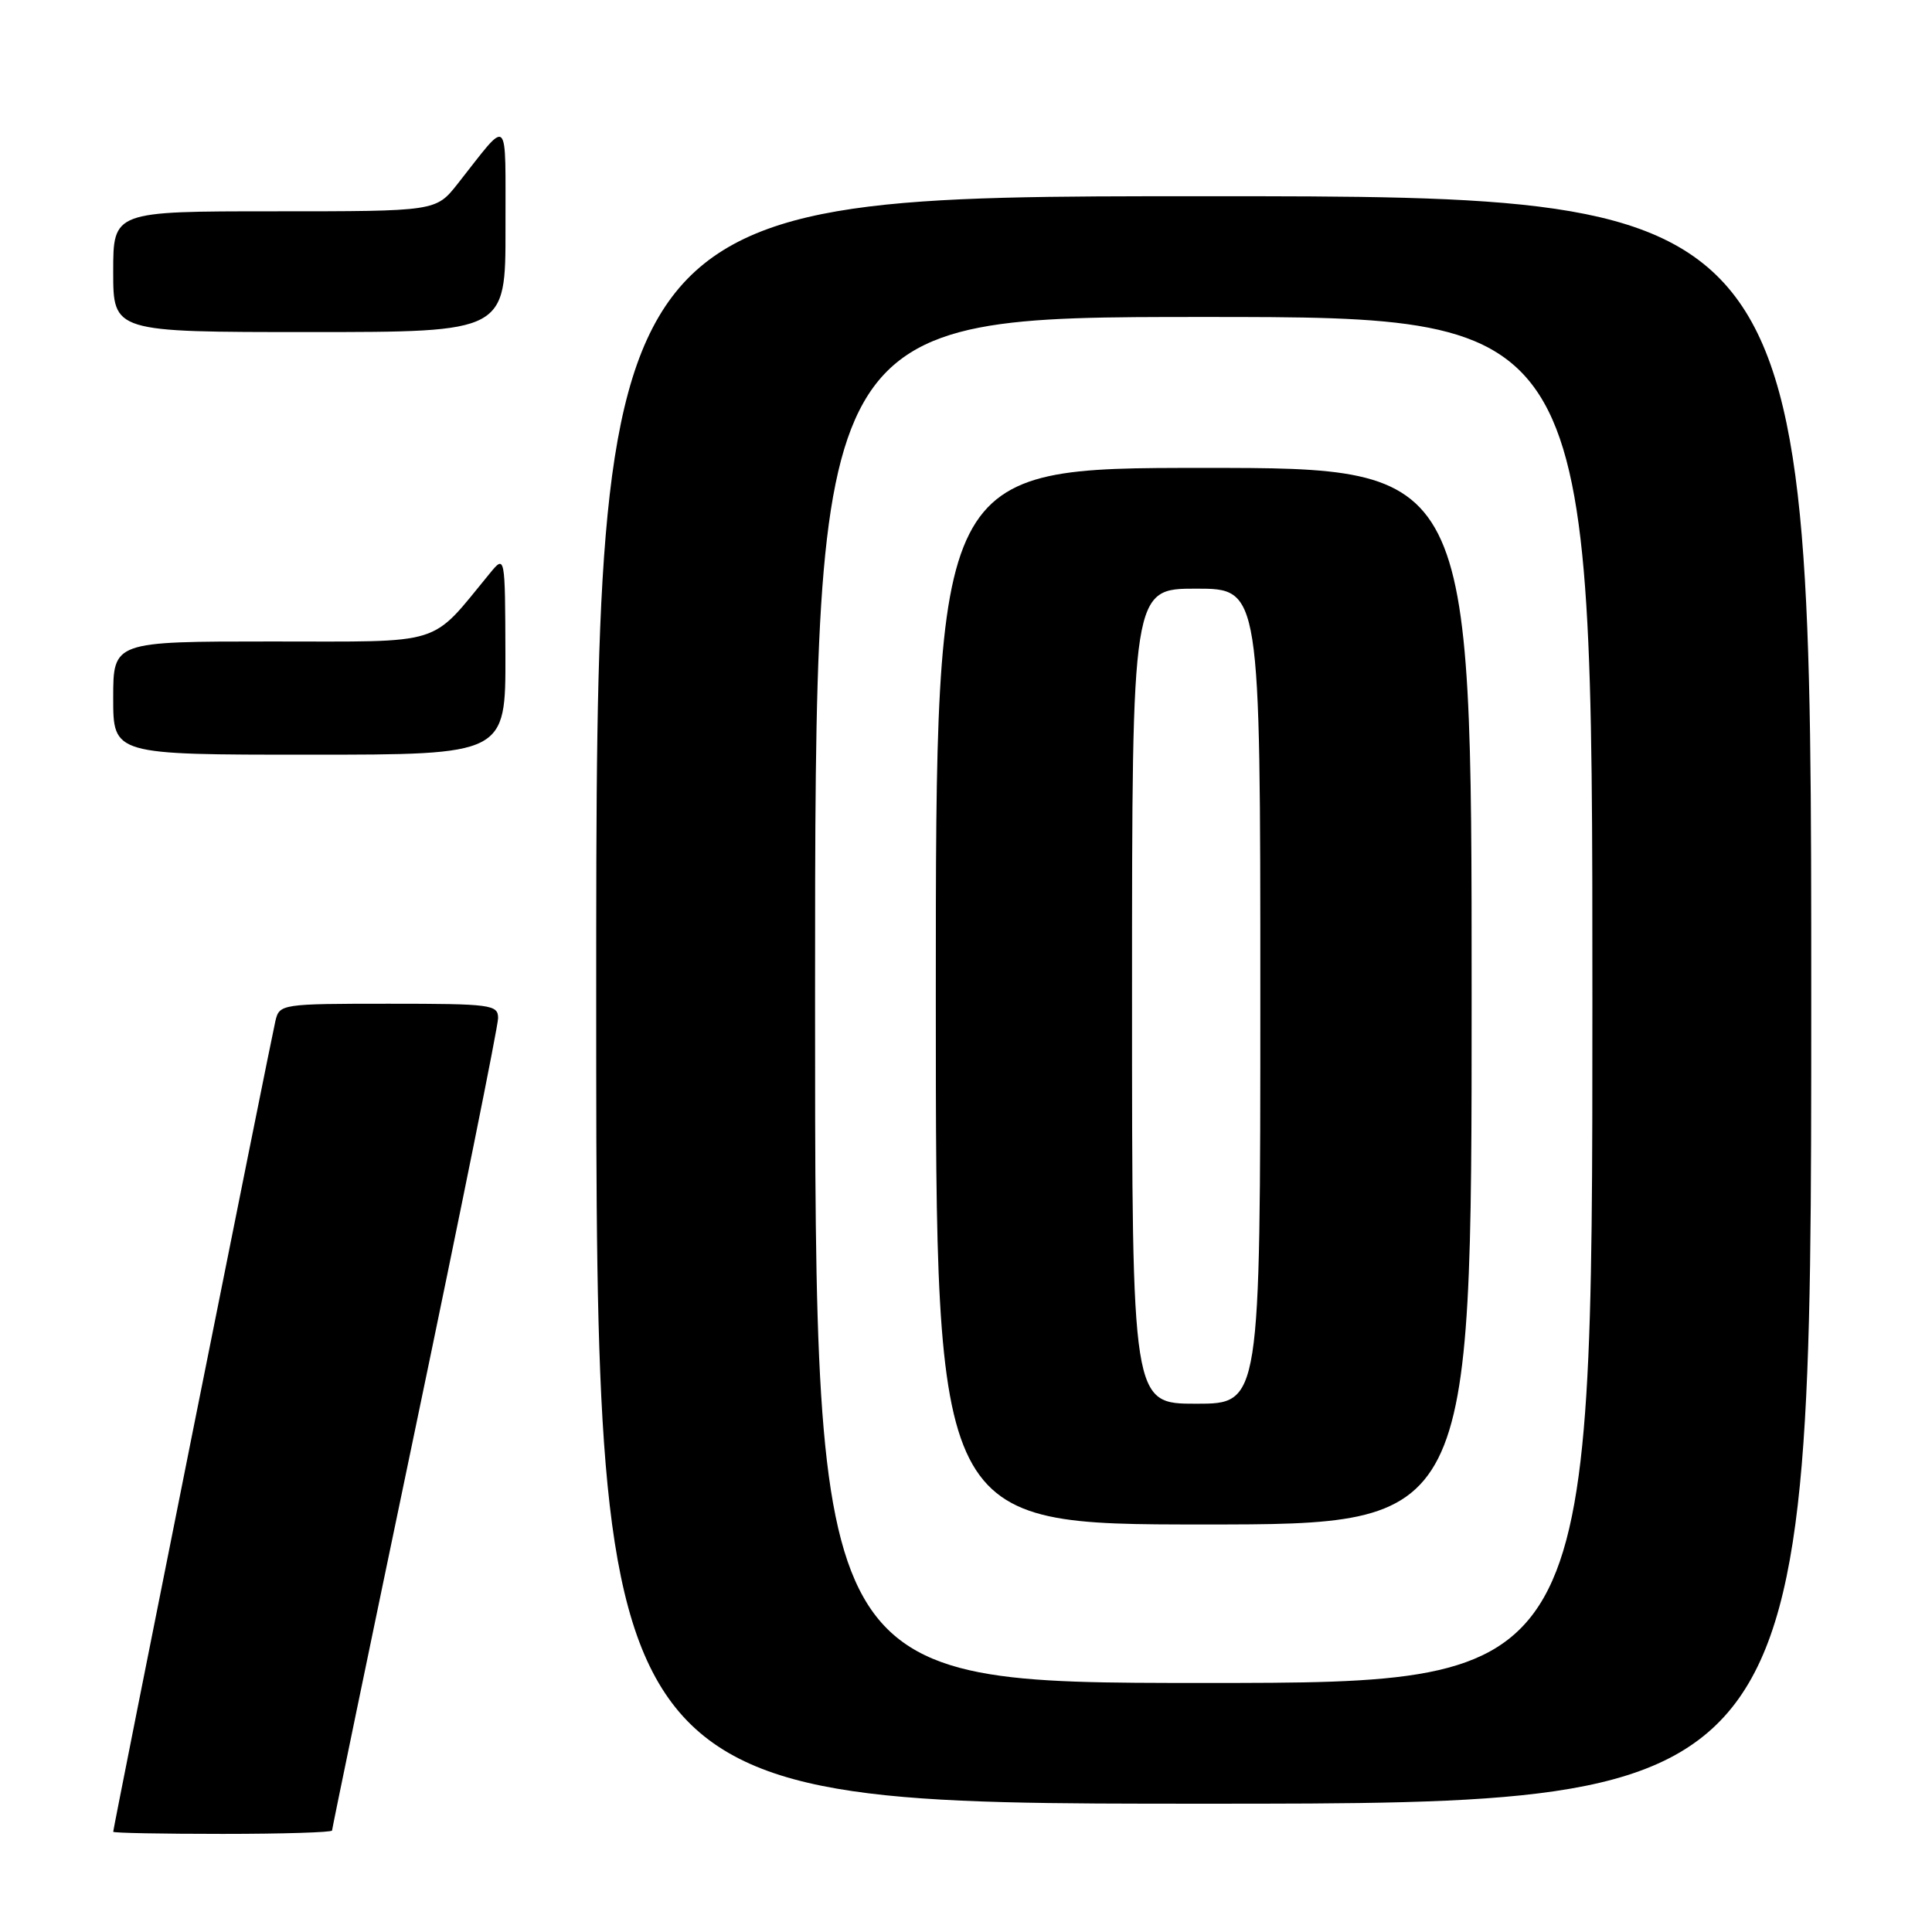 <?xml version="1.0" encoding="UTF-8" standalone="no"?>
<!DOCTYPE svg PUBLIC "-//W3C//DTD SVG 1.1//EN" "http://www.w3.org/Graphics/SVG/1.1/DTD/svg11.dtd" >
<svg xmlns="http://www.w3.org/2000/svg" xmlns:xlink="http://www.w3.org/1999/xlink" version="1.1" viewBox="0 0 256 256">
 <g >
 <path fill="currentColor"
d=" M 44.00 242.55 C 44.00 242.30 48.95 218.41 55.00 189.45 C 61.05 160.50 66.00 135.96 66.00 134.91 C 66.00 133.12 65.10 133.00 51.52 133.00 C 37.33 133.00 37.03 133.05 36.50 135.25 C 35.93 137.64 15.00 242.25 15.00 242.72 C 15.00 242.88 21.52 243.00 29.50 243.00 C 37.48 243.00 44.00 242.80 44.00 242.55 Z  M 240.00 132.50 C 240.00 26.00 240.00 26.00 159.50 26.00 C 79.00 26.00 79.00 26.00 79.00 132.50 C 79.00 239.00 79.00 239.00 159.50 239.00 C 240.00 239.00 240.00 239.00 240.00 132.50 Z  M 66.97 86.75 C 66.93 73.50 66.93 73.50 64.88 76.00 C 56.88 85.72 59.18 85.00 35.98 85.00 C 15.00 85.00 15.00 85.00 15.00 92.50 C 15.00 100.00 15.00 100.00 41.00 100.00 C 67.00 100.00 67.00 100.00 66.97 86.75 Z  M 66.98 30.25 C 66.95 14.90 67.62 15.52 60.63 24.37 C 57.76 28.00 57.76 28.00 36.38 28.00 C 15.00 28.00 15.00 28.00 15.00 36.00 C 15.00 44.00 15.00 44.00 41.00 44.00 C 67.00 44.00 67.00 44.00 66.98 30.25 Z  M 108.00 132.50 C 108.00 42.00 108.00 42.00 159.50 42.00 C 211.00 42.00 211.00 42.00 211.00 132.50 C 211.00 223.00 211.00 223.00 159.50 223.00 C 108.00 223.00 108.00 223.00 108.00 132.50 Z  M 195.00 132.00 C 195.00 62.00 195.00 62.00 159.50 62.00 C 124.00 62.00 124.00 62.00 124.00 132.00 C 124.00 202.00 124.00 202.00 159.50 202.00 C 195.00 202.00 195.00 202.00 195.00 132.00 Z  M 150.00 132.00 C 150.00 78.00 150.00 78.00 158.50 78.00 C 167.00 78.00 167.00 78.00 167.00 132.00 C 167.00 186.00 167.00 186.00 158.50 186.00 C 150.00 186.00 150.00 186.00 150.00 132.00 Z "/>
</g>
</svg>